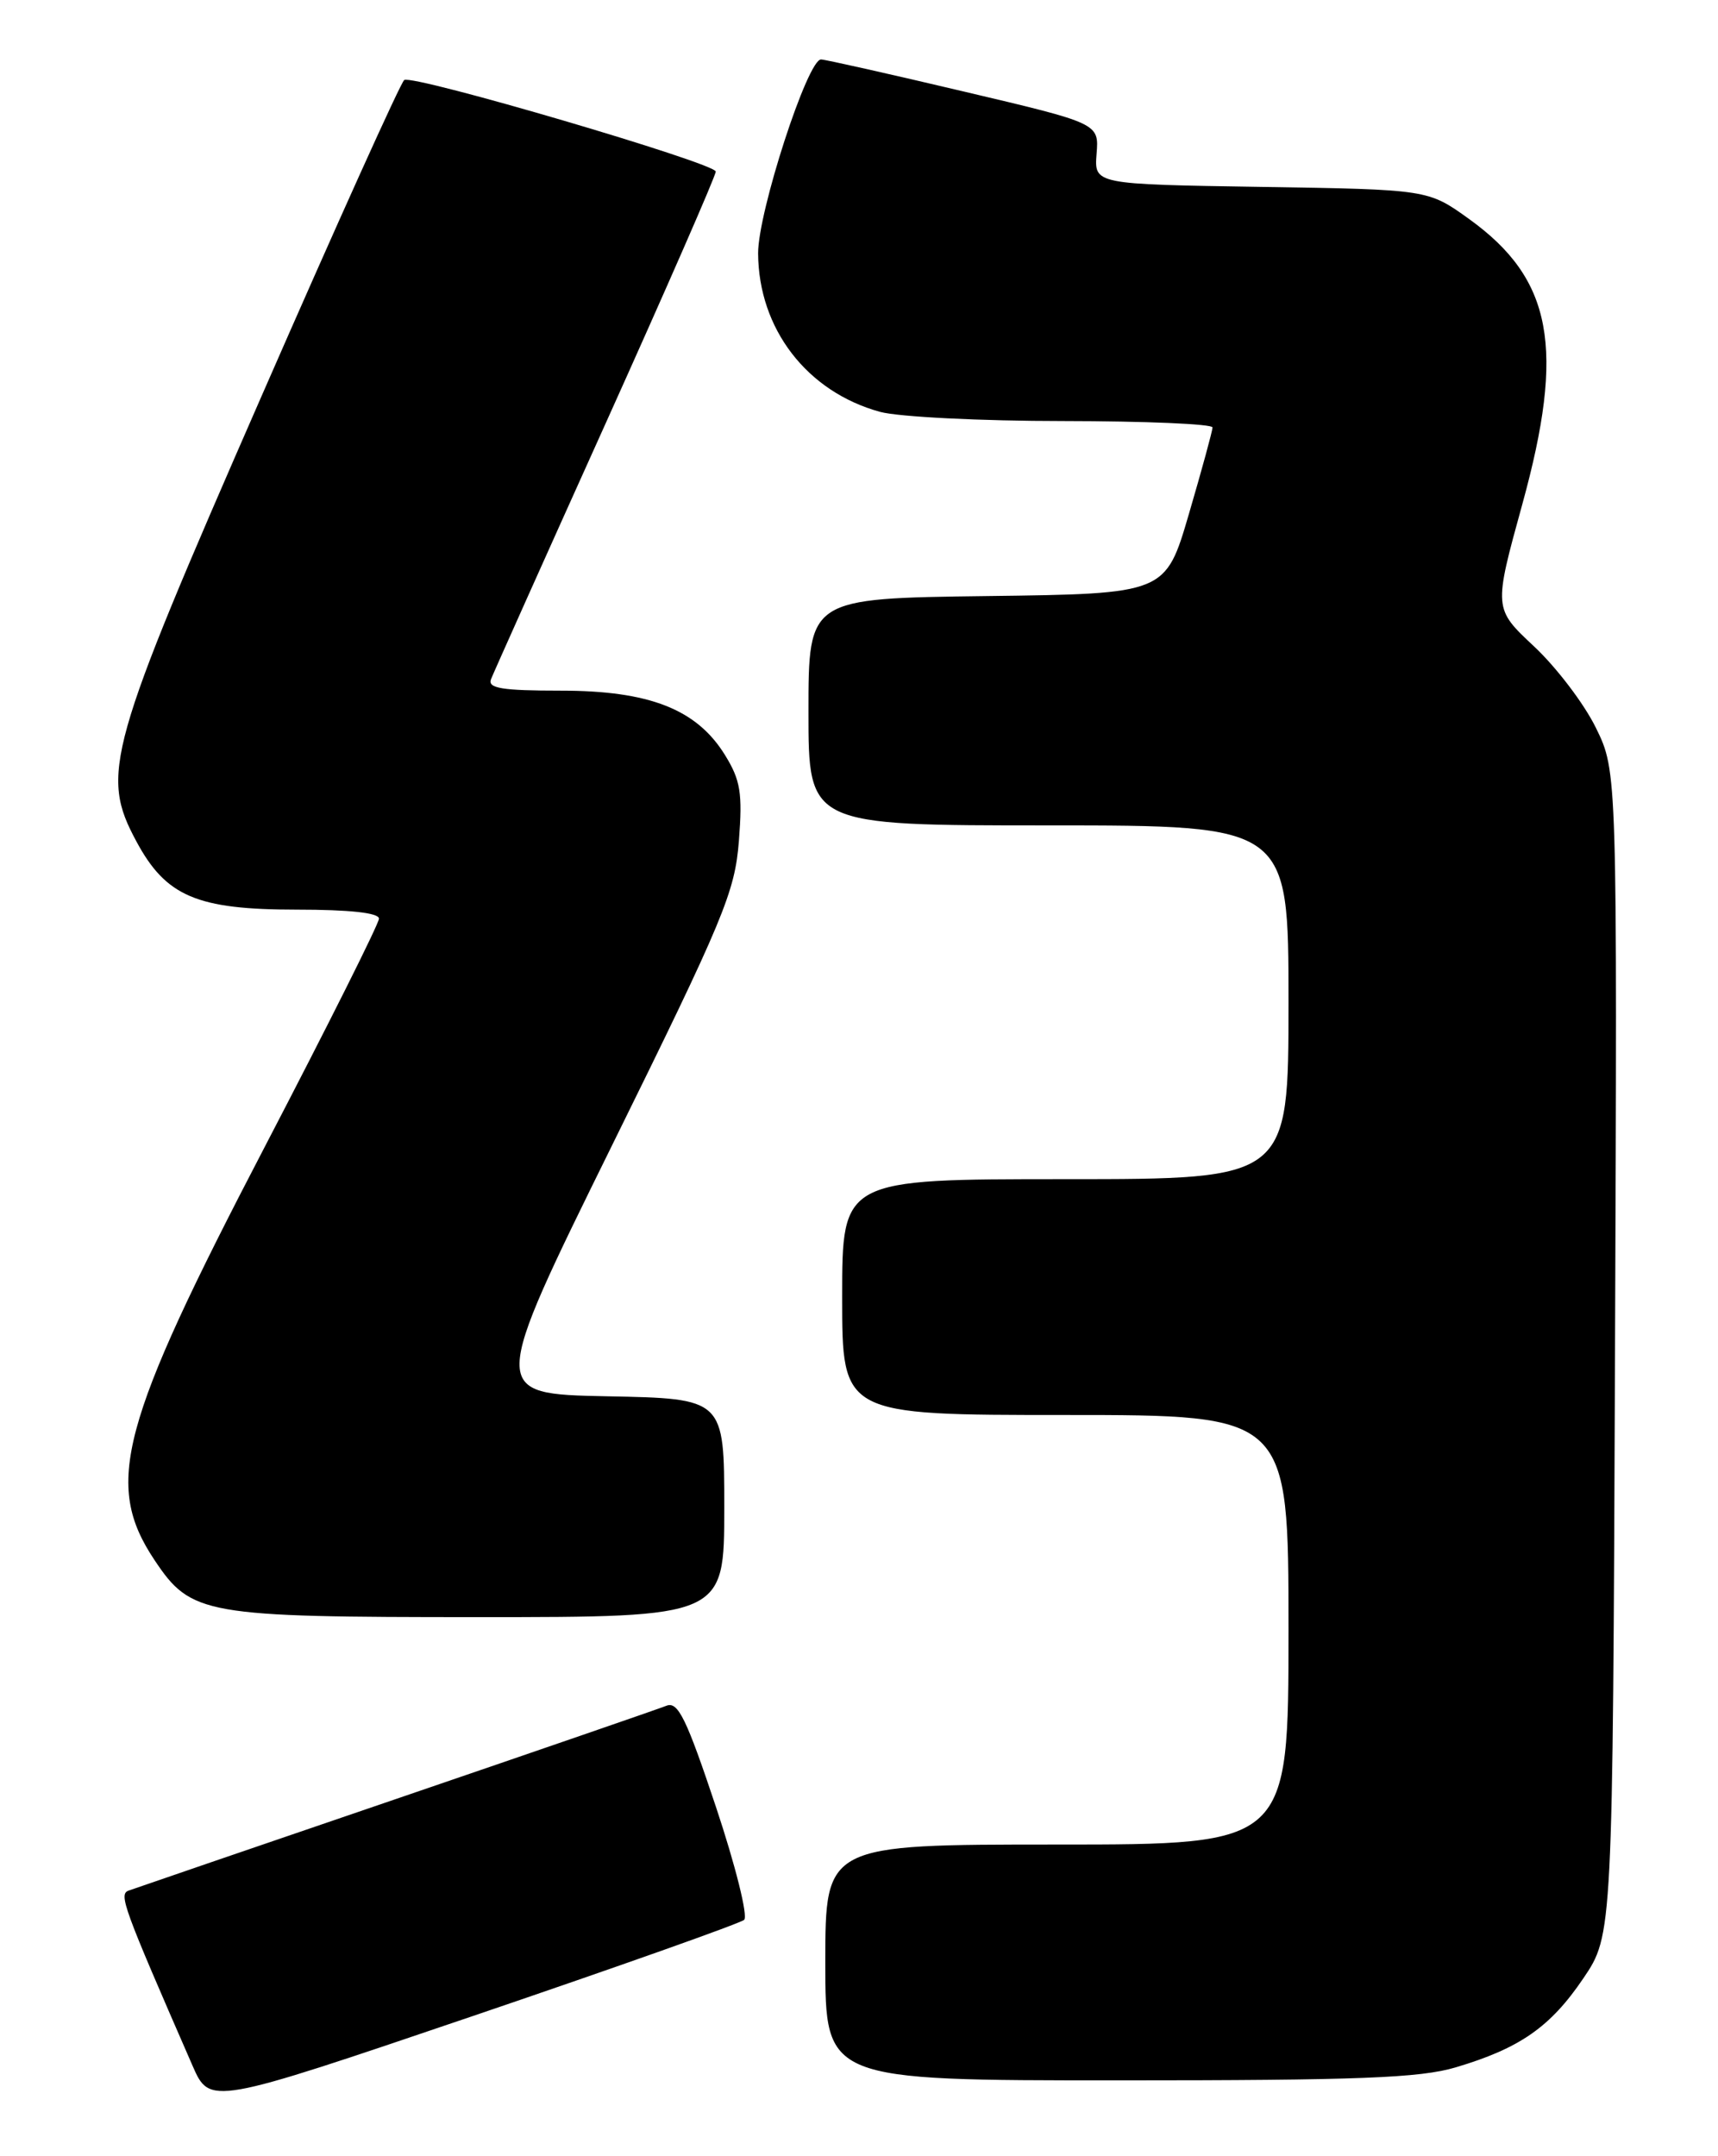 <?xml version="1.0" encoding="UTF-8" standalone="no"?>
<!DOCTYPE svg PUBLIC "-//W3C//DTD SVG 1.1//EN" "http://www.w3.org/Graphics/SVG/1.1/DTD/svg11.dtd" >
<svg xmlns="http://www.w3.org/2000/svg" xmlns:xlink="http://www.w3.org/1999/xlink" version="1.1" viewBox="0 0 204 256">
 <g >
 <path fill="currentColor"
d=" M 88.36 227.94 C 88.84 227.52 87.33 221.48 85.01 214.52 C 81.51 204.04 80.51 201.98 79.14 202.52 C 78.24 202.88 63.77 207.87 47.00 213.60 C 30.23 219.33 15.95 224.22 15.27 224.47 C 14.08 224.91 14.59 226.32 22.85 245.23 C 24.92 249.97 24.92 249.97 56.21 239.34 C 73.42 233.49 87.89 228.36 88.36 227.94 Z  M 172.84 245.46 C 180.48 243.19 184.09 240.67 188.00 234.90 C 191.50 229.73 191.50 229.73 191.77 160.67 C 192.04 91.60 192.04 91.60 189.51 86.43 C 188.12 83.58 184.81 79.23 182.16 76.75 C 177.35 72.25 177.35 72.25 180.76 59.88 C 185.88 41.30 184.35 33.13 174.44 26.00 C 169.57 22.50 169.57 22.50 149.75 22.19 C 129.93 21.88 129.93 21.88 130.21 18.27 C 130.50 14.65 130.50 14.65 114.50 10.88 C 105.70 8.80 98.05 7.08 97.50 7.06 C 95.91 6.98 90.00 25.19 90.02 30.08 C 90.07 39.05 95.82 46.52 104.50 48.90 C 106.70 49.50 116.49 49.99 126.25 49.99 C 136.01 50.00 143.99 50.34 143.98 50.75 C 143.97 51.16 142.71 55.77 141.18 61.00 C 138.40 70.50 138.40 70.50 117.20 70.77 C 96.00 71.04 96.00 71.04 96.00 84.52 C 96.00 98.00 96.00 98.00 124.50 98.00 C 153.00 98.00 153.00 98.00 153.00 119.00 C 153.00 140.00 153.00 140.00 126.50 140.00 C 100.00 140.00 100.00 140.00 100.00 154.00 C 100.00 168.00 100.00 168.00 126.50 168.00 C 153.00 168.00 153.00 168.00 153.00 193.50 C 153.00 219.00 153.00 219.00 125.50 219.00 C 98.00 219.00 98.00 219.00 98.00 233.00 C 98.00 247.00 98.00 247.00 132.82 247.00 C 161.30 247.00 168.58 246.72 172.84 245.46 Z  M 86.00 179.03 C 86.00 166.05 86.00 166.05 72.07 165.78 C 58.13 165.50 58.13 165.50 72.67 136.00 C 85.98 109.01 87.26 105.93 87.74 99.83 C 88.18 94.16 87.93 92.63 86.09 89.65 C 82.73 84.20 77.10 82.00 66.58 82.00 C 59.62 82.00 57.89 81.72 58.30 80.65 C 58.59 79.91 64.71 66.24 71.91 50.28 C 79.11 34.31 85.00 20.85 84.99 20.37 C 84.98 19.38 49.09 8.83 48.00 9.50 C 47.60 9.75 39.97 26.65 31.04 47.07 C 12.73 88.91 11.89 91.90 16.19 99.89 C 19.70 106.43 23.38 108.00 35.23 108.00 C 41.50 108.00 45.00 108.38 45.00 109.07 C 45.00 109.66 38.91 121.81 31.48 136.08 C 14.20 169.23 12.33 176.21 18.35 185.23 C 22.70 191.74 24.18 192.00 56.75 192.00 C 86.00 192.00 86.00 192.00 86.00 179.03 Z "/>
</g>
</svg>